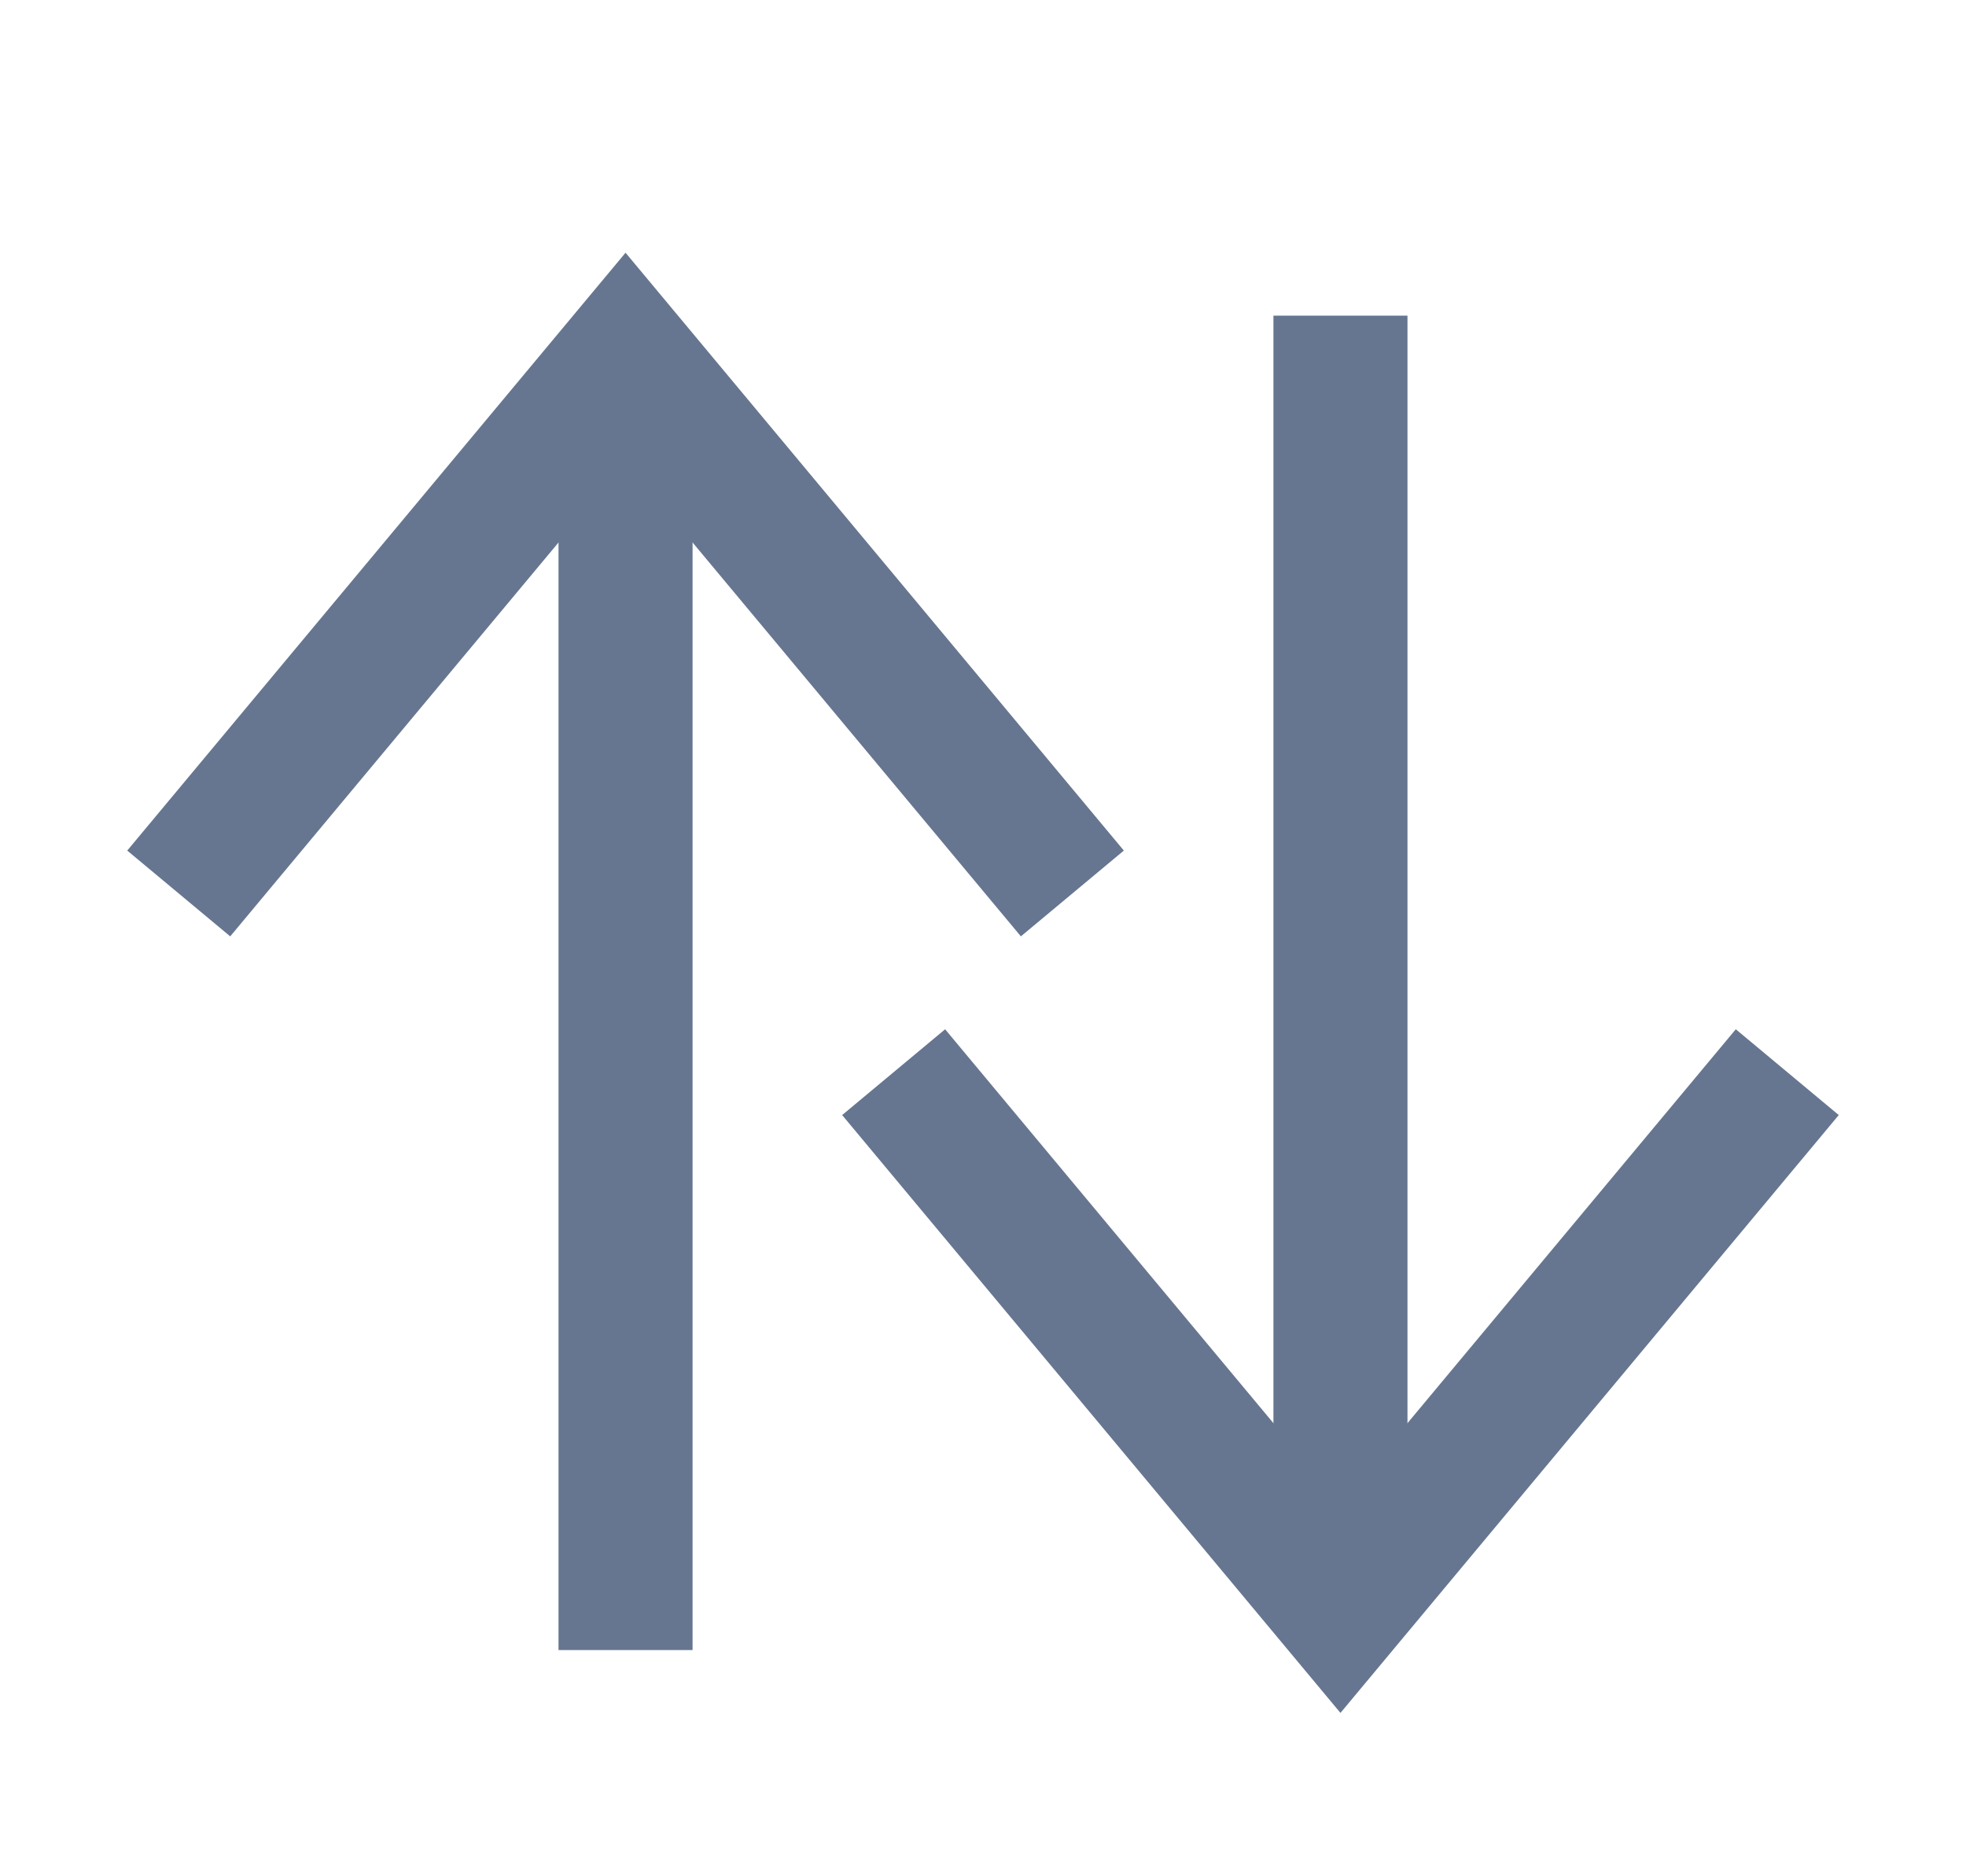 <?xml version="1.0" encoding="UTF-8"?>
<svg width="22px" height="21px" viewBox="0 0 22 21" version="1.1" xmlns="http://www.w3.org/2000/svg" xmlns:xlink="http://www.w3.org/1999/xlink">
    <title>icn/ ordenar</title>
    <g id="Symbols" stroke="none" stroke-width="1" fill="none" fill-rule="evenodd">
        <g id="icn/-ordenar" stroke="#667690" stroke-width="1.5">
            <polyline id="Path-Copy" transform="translate(7, 7) rotate(-90) translate(-7, -7) " points="4 2 10 7 4 12"></polyline>
            <line x1="7" y1="4.823" x2="7" y2="18.468" id="Line-Copy"></line>
            <polyline id="Path-Copy" transform="translate(15, 15) rotate(-270) translate(-15, -15) " points="12 10 18 15 12 20"></polyline>
            <line x1="15" y1="3.532" x2="15" y2="17.177" id="Line-Copy" transform="translate(15, 10.355) rotate(-180) translate(-15, -10.355) "></line>
        </g>
    </g>
</svg>